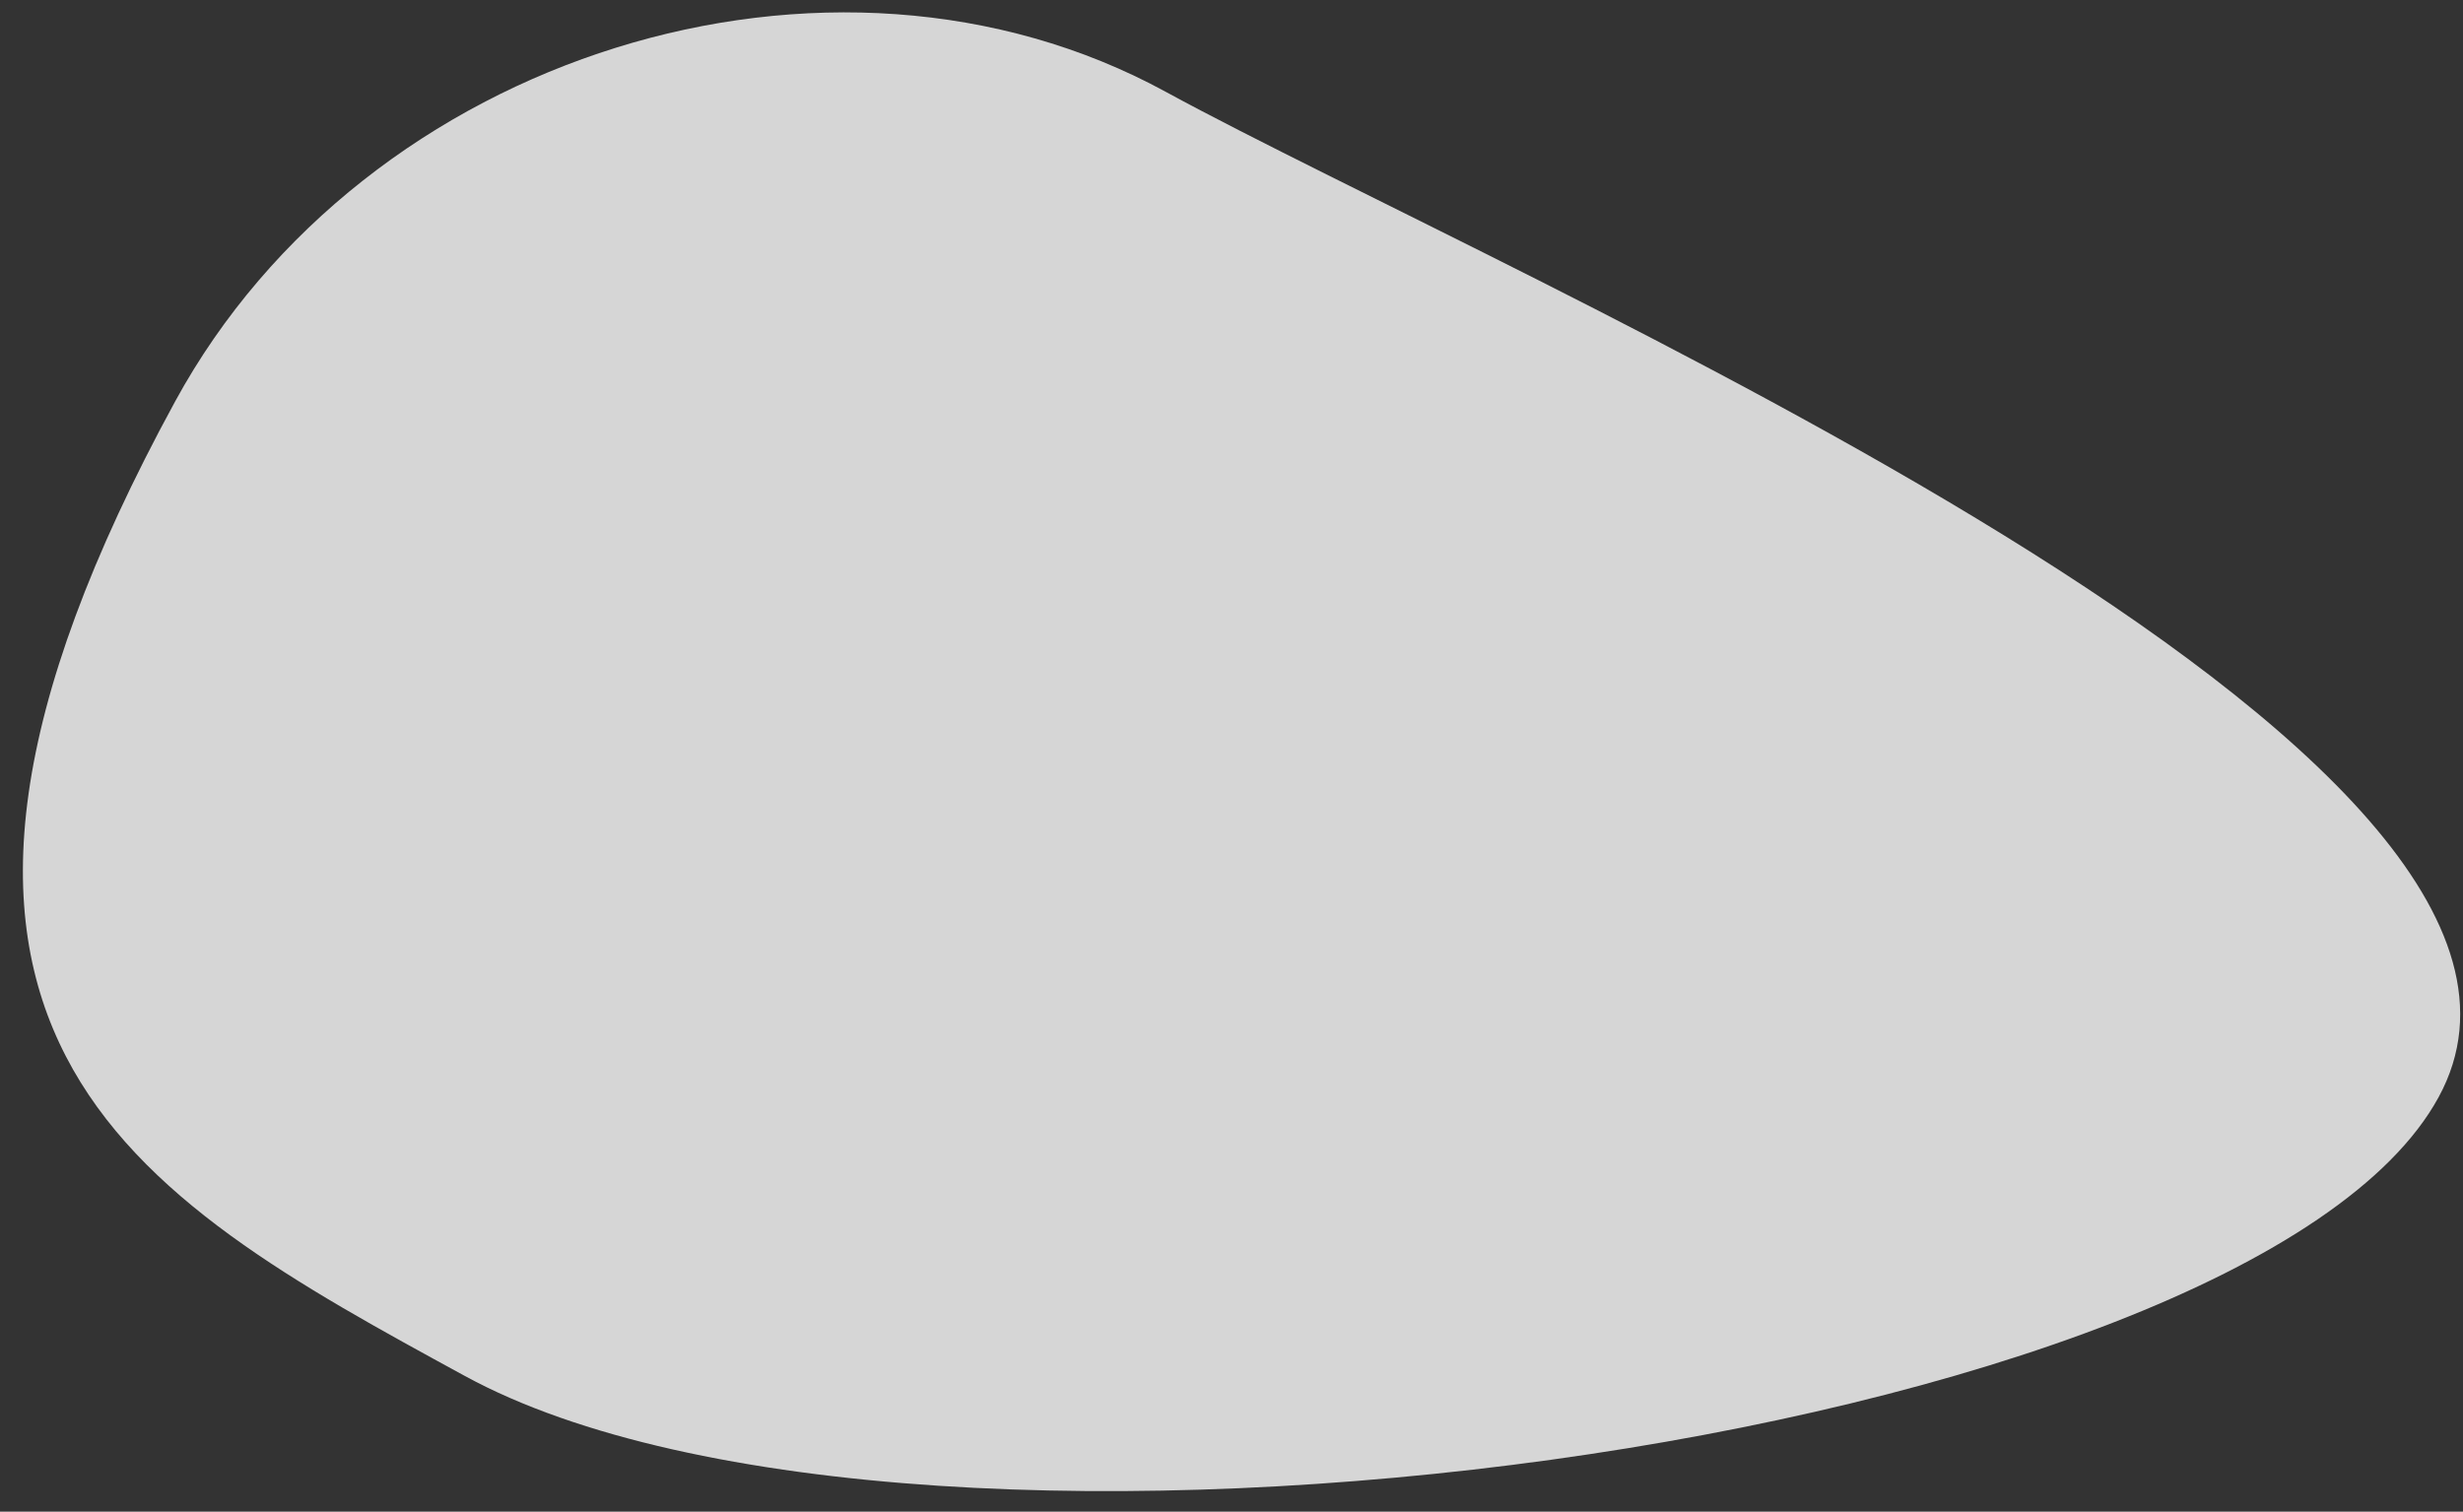 <svg width="101" height="62" viewBox="0 0 101 62" fill="none" xmlns="http://www.w3.org/2000/svg">
<rect x="0" y="0" width="101" height="62" fill="#333333" stroke="none"/>
<path d="M19.067 56.437C5.351 48.958 -6.895 42.28 7.185 16.458C14.962 2.197 34.075 -3.72 47.791 3.759C62.13 11.577 107.776 30.739 100 45C92.224 59.261 37.681 66.587 19.067 56.437Z" fill="white" fill-opacity="0.8"/>
</svg>
